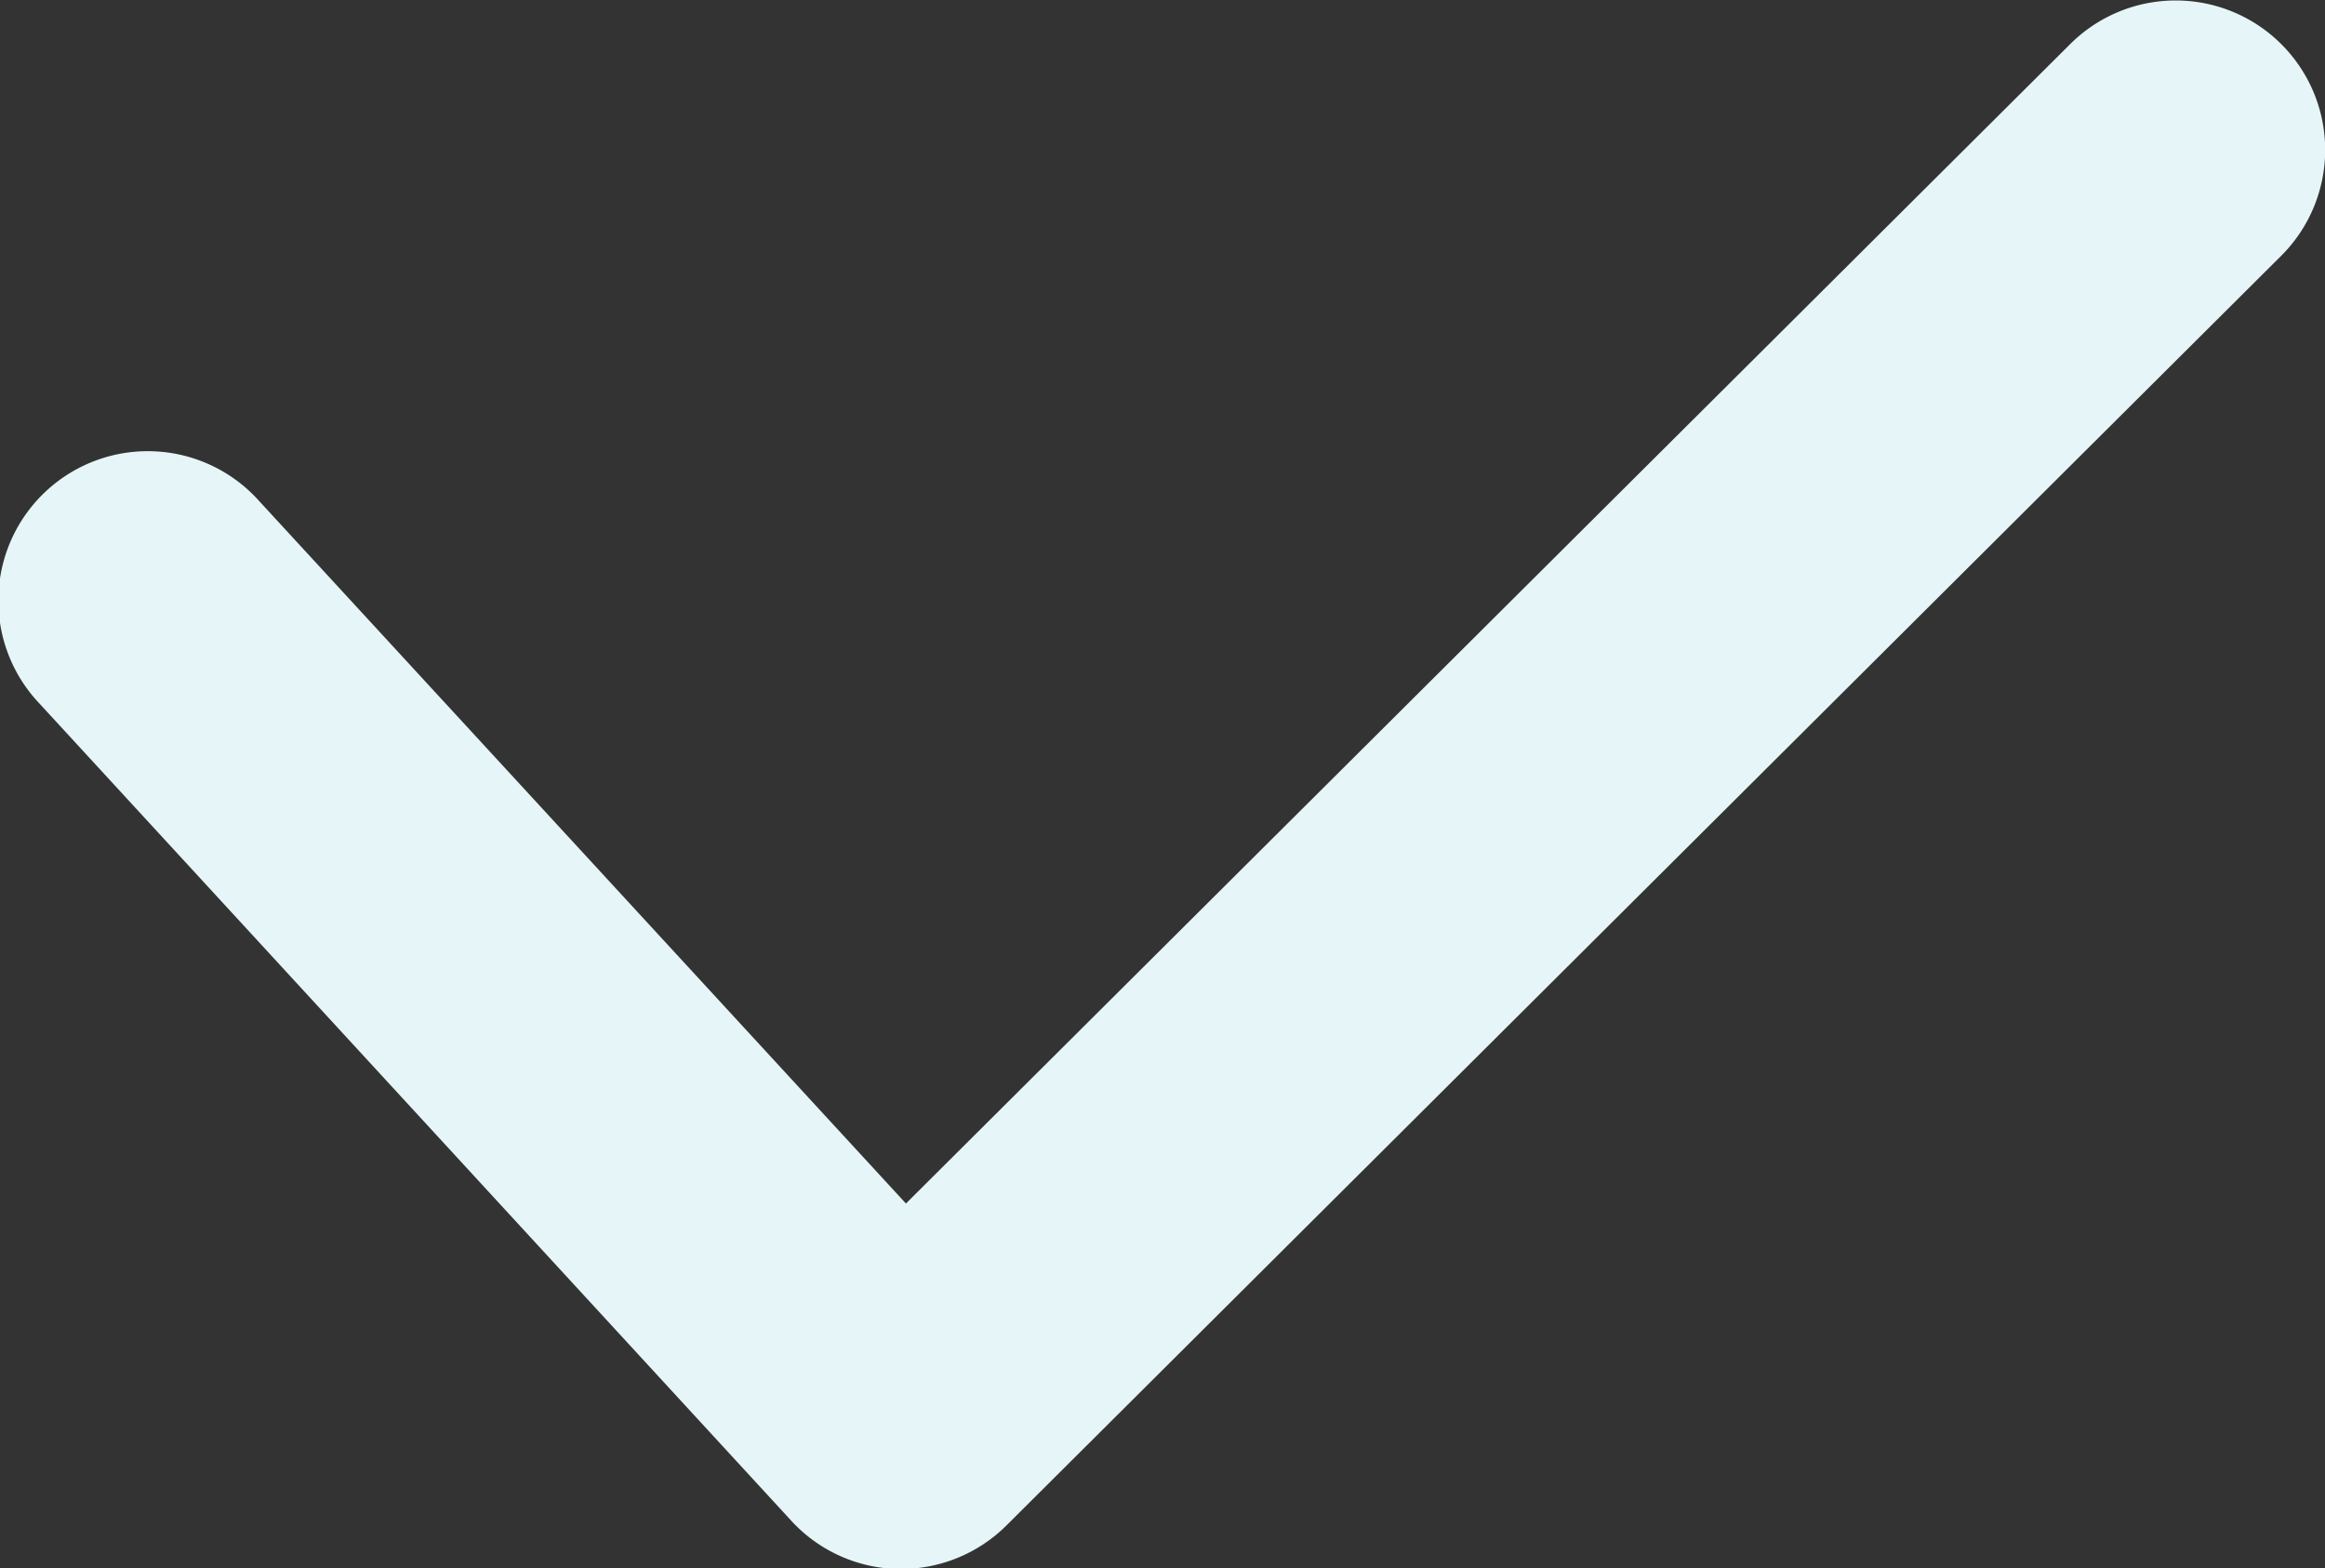 <svg xmlns="http://www.w3.org/2000/svg" width="9.103" height="6.139" viewBox="0 0 9.103 6.139">
  <rect x="0" y="0" width="9.103" height="6.139" fill="#333333" stroke="none"/>
  <path id="Контур_1033" data-name="Контур 1033" d="M130.5,66.5a.585.585,0,0,0-.827,0l-4.558,4.539-2.532-2.75a.585.585,0,1,0-.861.792l2.944,3.2a.584.584,0,0,0,.418.189h.012a.586.586,0,0,0,.413-.171l4.989-4.969A.585.585,0,0,0,130.5,66.5Z" transform="translate(-121.568 -66.327)" fill="#e6f5f7"/>
</svg>
